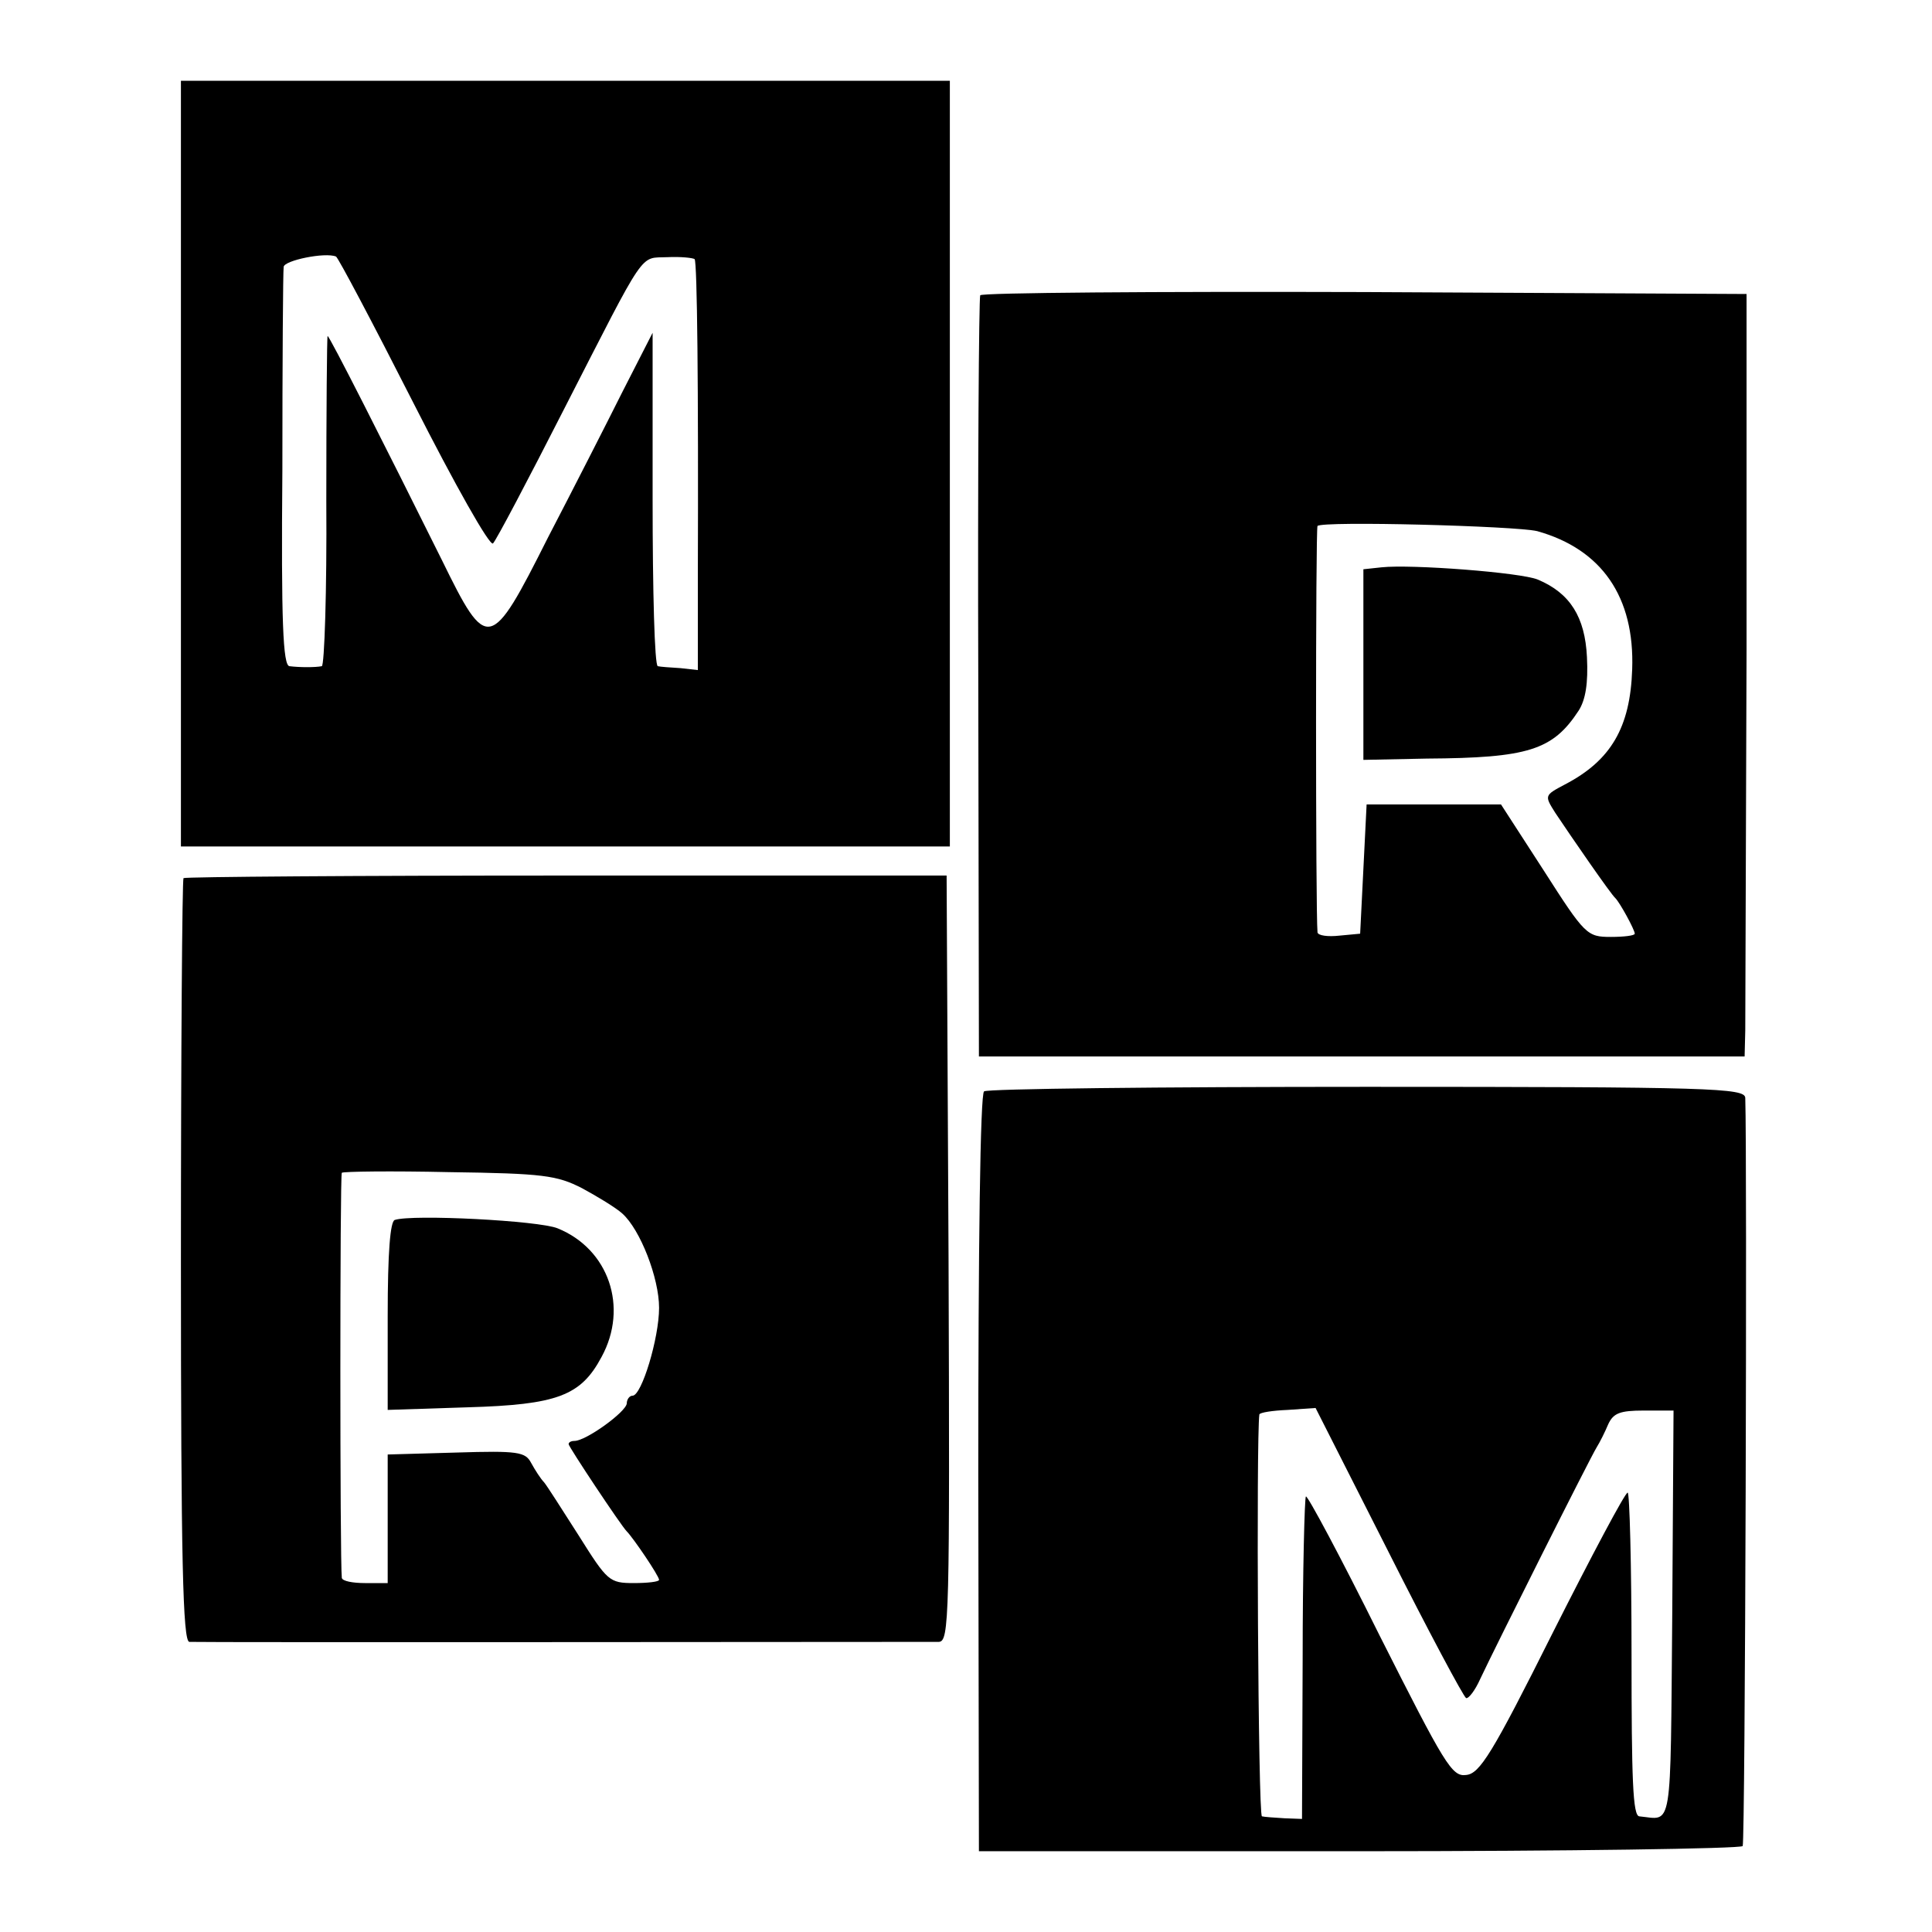 <?xml version="1.0" standalone="no"?>
<!DOCTYPE svg PUBLIC "-//W3C//DTD SVG 20010904//EN"
 "http://www.w3.org/TR/2001/REC-SVG-20010904/DTD/svg10.dtd">
<svg version="1.0" xmlns="http://www.w3.org/2000/svg"
 width="299pt" height="299pt" viewBox="0 0 299 299"
 preserveAspectRatio="xMidYMid meet">
<g transform="translate(0,299) scale(0.1,-0.1)"
fill="#000000" stroke="none">
<path d="M280 2273 l0 -593 595 0 595 0 0 593 0 592 -595 0 -595 0 0 -592z
m360 93 c64 -126 118 -222 123 -217 5 5 54 98 110 208 129 252 116 233 160
235 20 1 39 -1 42 -3 4 -5 6 -196 5 -490 l0 -146 -27 3 c-16 1 -31 2 -35 3 -5
1 -8 117 -8 258 l0 258 -46 -90 c-25 -50 -77 -152 -116 -227 -89 -177 -94
-178 -164 -35 -90 181 -174 347 -177 347 -1 0 -2 -115 -2 -255 1 -140 -3 -256
-7 -256 -10 -2 -34 -2 -50 0 -10 1 -13 68 -11 304 0 166 1 307 2 314 1 10 64
23 81 16 3 -1 57 -103 120 -227z"/>
<path d="M1517 2533 c-2 -5 -4 -271 -3 -593 l1 -585 593 0 592 0 1 40 c0 22 1
288 2 590 l0 550 -591 3 c-325 1 -593 -1 -595 -5z m862 -365 c100 -28 151
-102 147 -214 -3 -90 -33 -141 -104 -178 -32 -17 -32 -17 -15 -44 24 -36 86
-126 93 -132 7 -7 30 -49 30 -55 0 -3 -17 -5 -37 -5 -37 0 -40 3 -104 103
l-66 102 -104 0 -104 0 -5 -100 -5 -100 -32 -3 c-18 -2 -33 0 -34 5 -3 33 -3
625 0 629 8 8 307 0 340 -8z"/>
<path d="M2138 2112 l-28 -3 0 -147 0 -148 98 2 c157 1 195 13 235 74 11 17
15 43 13 83 -3 62 -26 99 -76 120 -26 11 -196 24 -242 19z"/>
<path d="M284 1631 c-2 -2 -4 -269 -4 -593 0 -463 3 -588 13 -589 16 -1 1136
0 1160 0 16 1 17 34 15 593 l-3 593 -588 0 c-324 0 -590 -2 -593 -4z m617
-480 c24 -13 52 -30 62 -39 28 -25 57 -100 57 -146 0 -47 -27 -136 -41 -136
-5 0 -9 -6 -9 -12 -1 -13 -63 -58 -81 -58 -5 0 -9 -2 -9 -5 0 -4 81 -126 90
-135 10 -10 50 -69 50 -75 0 -3 -18 -5 -39 -5 -38 0 -41 3 -85 73 -25 39 -49
77 -54 83 -5 5 -14 19 -20 30 -9 17 -20 19 -116 16 l-106 -3 0 -100 0 -99 -35
0 c-19 0 -35 3 -36 8 -3 27 -3 624 0 627 2 2 77 3 166 1 146 -2 167 -5 206
-25z"/>
<path d="M611 1102 c-7 -2 -11 -49 -11 -149 l0 -145 123 4 c140 4 176 18 208
78 42 77 11 167 -68 199 -29 12 -225 22 -252 13z"/>
<path d="M1523 1301 c-6 -3 -9 -241 -9 -591 l1 -585 588 0 c324 0 591 4 594 8
4 7 7 1068 4 1158 -1 15 -51 17 -585 17 -321 0 -588 -3 -593 -7z m626 -713
c62 -123 116 -224 120 -226 4 -1 14 12 22 30 25 53 170 342 180 358 5 8 13 24
18 36 8 17 18 21 55 21 l46 0 -2 -316 c-3 -342 1 -317 -51 -312 -10 1 -12 56
-12 251 0 138 -3 250 -6 250 -4 0 -56 -98 -116 -217 -94 -188 -113 -218 -134
-220 -22 -3 -33 16 -134 216 -60 121 -112 218 -114 215 -2 -2 -5 -116 -5 -252
l-1 -247 -27 1 c-16 1 -31 2 -35 3 -6 1 -9 586 -4 622 1 3 20 6 44 7 l43 3
113 -223z"/>
</g>
</svg>
